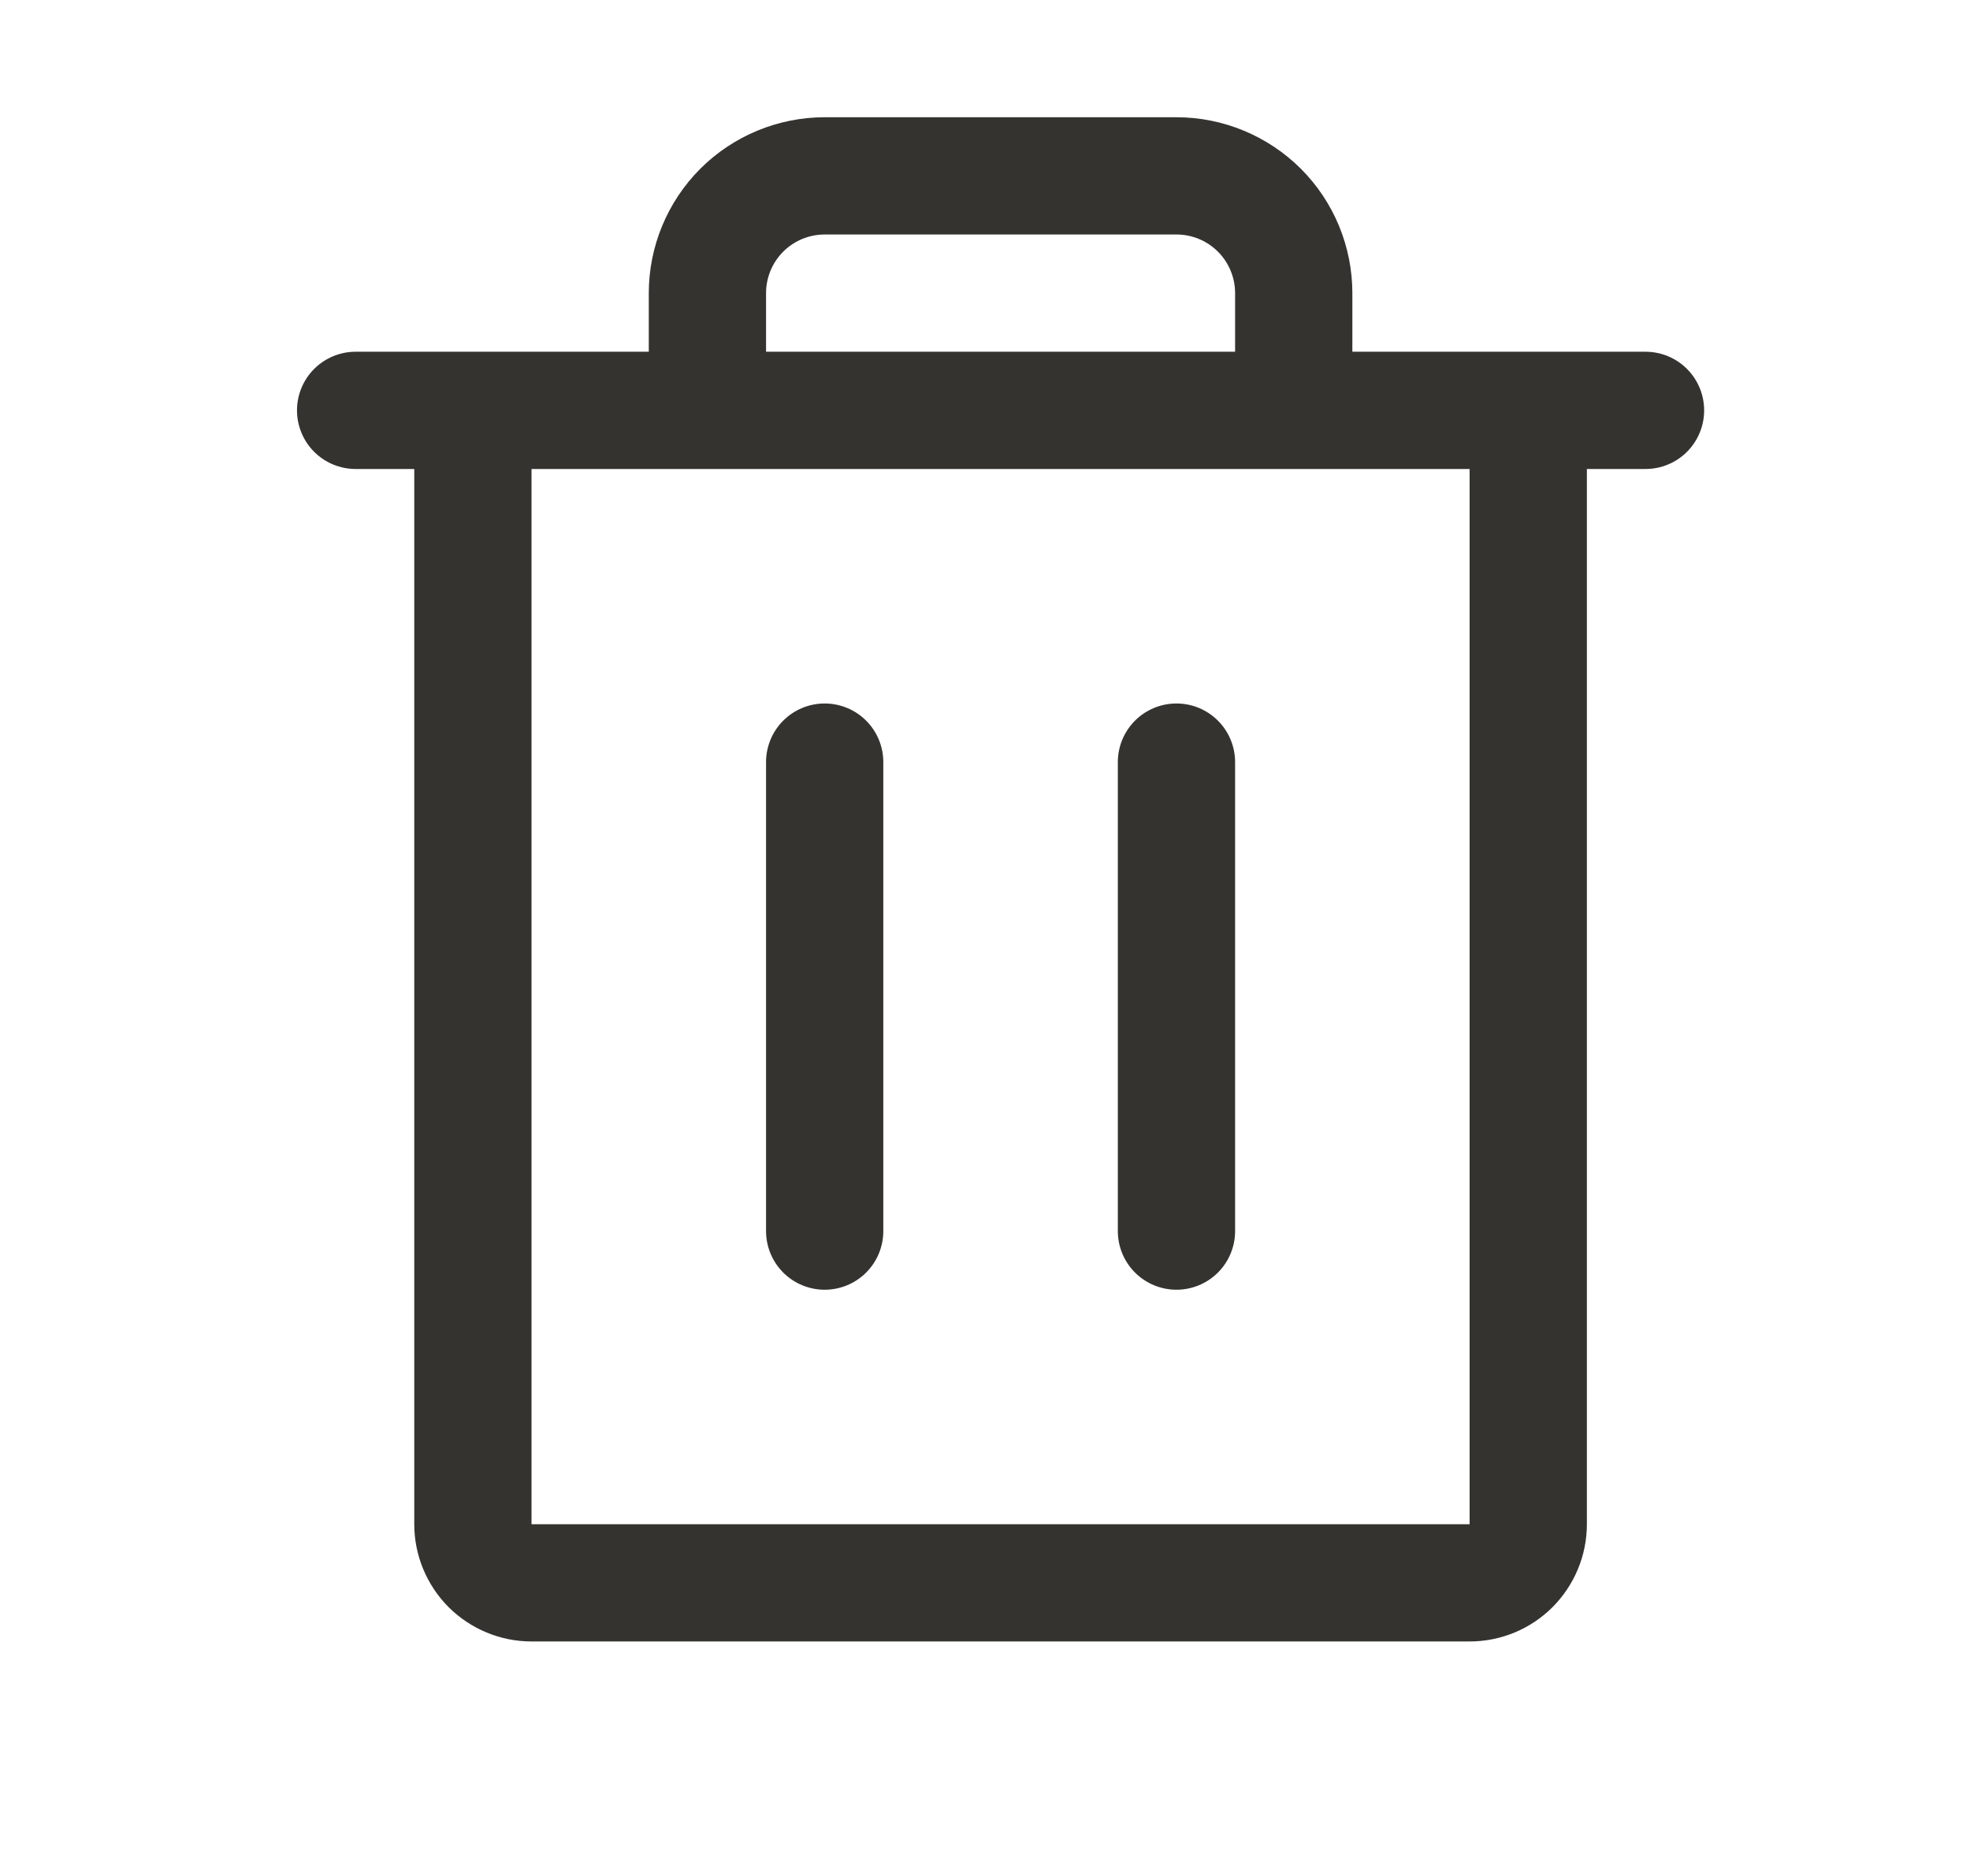 
<svg xmlns="http://www.w3.org/2000/svg" preserveAspectRatio="xMidYMid meet" viewBox="0 0 21 20" fill="none">
    <path d="M17.541 3.75H14.416V3.125C14.416 2.628 14.219 2.151 13.867 1.799C13.515 1.448 13.038 1.25 12.541 1.25H8.791C8.294 1.25 7.817 1.448 7.465 1.799C7.114 2.151 6.916 2.628 6.916 3.125V3.75H3.791C3.625 3.75 3.466 3.816 3.349 3.933C3.232 4.05 3.166 4.209 3.166 4.375C3.166 4.541 3.232 4.7 3.349 4.817C3.466 4.934 3.625 5 3.791 5H4.416V16.25C4.416 16.581 4.548 16.899 4.782 17.134C5.017 17.368 5.335 17.5 5.666 17.5H15.666C15.998 17.5 16.316 17.368 16.55 17.134C16.784 16.899 16.916 16.581 16.916 16.25V5H17.541C17.707 5 17.866 4.934 17.983 4.817C18.1 4.7 18.166 4.541 18.166 4.375C18.166 4.209 18.1 4.05 17.983 3.933C17.866 3.816 17.707 3.75 17.541 3.75ZM8.166 3.125C8.166 2.959 8.232 2.8 8.349 2.683C8.466 2.566 8.625 2.5 8.791 2.5H12.541C12.707 2.5 12.866 2.566 12.983 2.683C13.1 2.8 13.166 2.959 13.166 3.125V3.75H8.166V3.125ZM15.666 16.25H5.666V5H15.666V16.25ZM9.416 8.125V13.125C9.416 13.291 9.35 13.45 9.233 13.567C9.116 13.684 8.957 13.75 8.791 13.75C8.625 13.75 8.466 13.684 8.349 13.567C8.232 13.45 8.166 13.291 8.166 13.125V8.125C8.166 7.959 8.232 7.8 8.349 7.683C8.466 7.566 8.625 7.5 8.791 7.5C8.957 7.5 9.116 7.566 9.233 7.683C9.35 7.8 9.416 7.959 9.416 8.125ZM13.166 8.125V13.125C13.166 13.291 13.1 13.45 12.983 13.567C12.866 13.684 12.707 13.75 12.541 13.75C12.375 13.75 12.216 13.684 12.099 13.567C11.982 13.45 11.916 13.291 11.916 13.125V8.125C11.916 7.959 11.982 7.8 12.099 7.683C12.216 7.566 12.375 7.5 12.541 7.5C12.707 7.5 12.866 7.566 12.983 7.683C13.1 7.8 13.166 7.959 13.166 8.125Z" fill="#343330"/>
</svg>